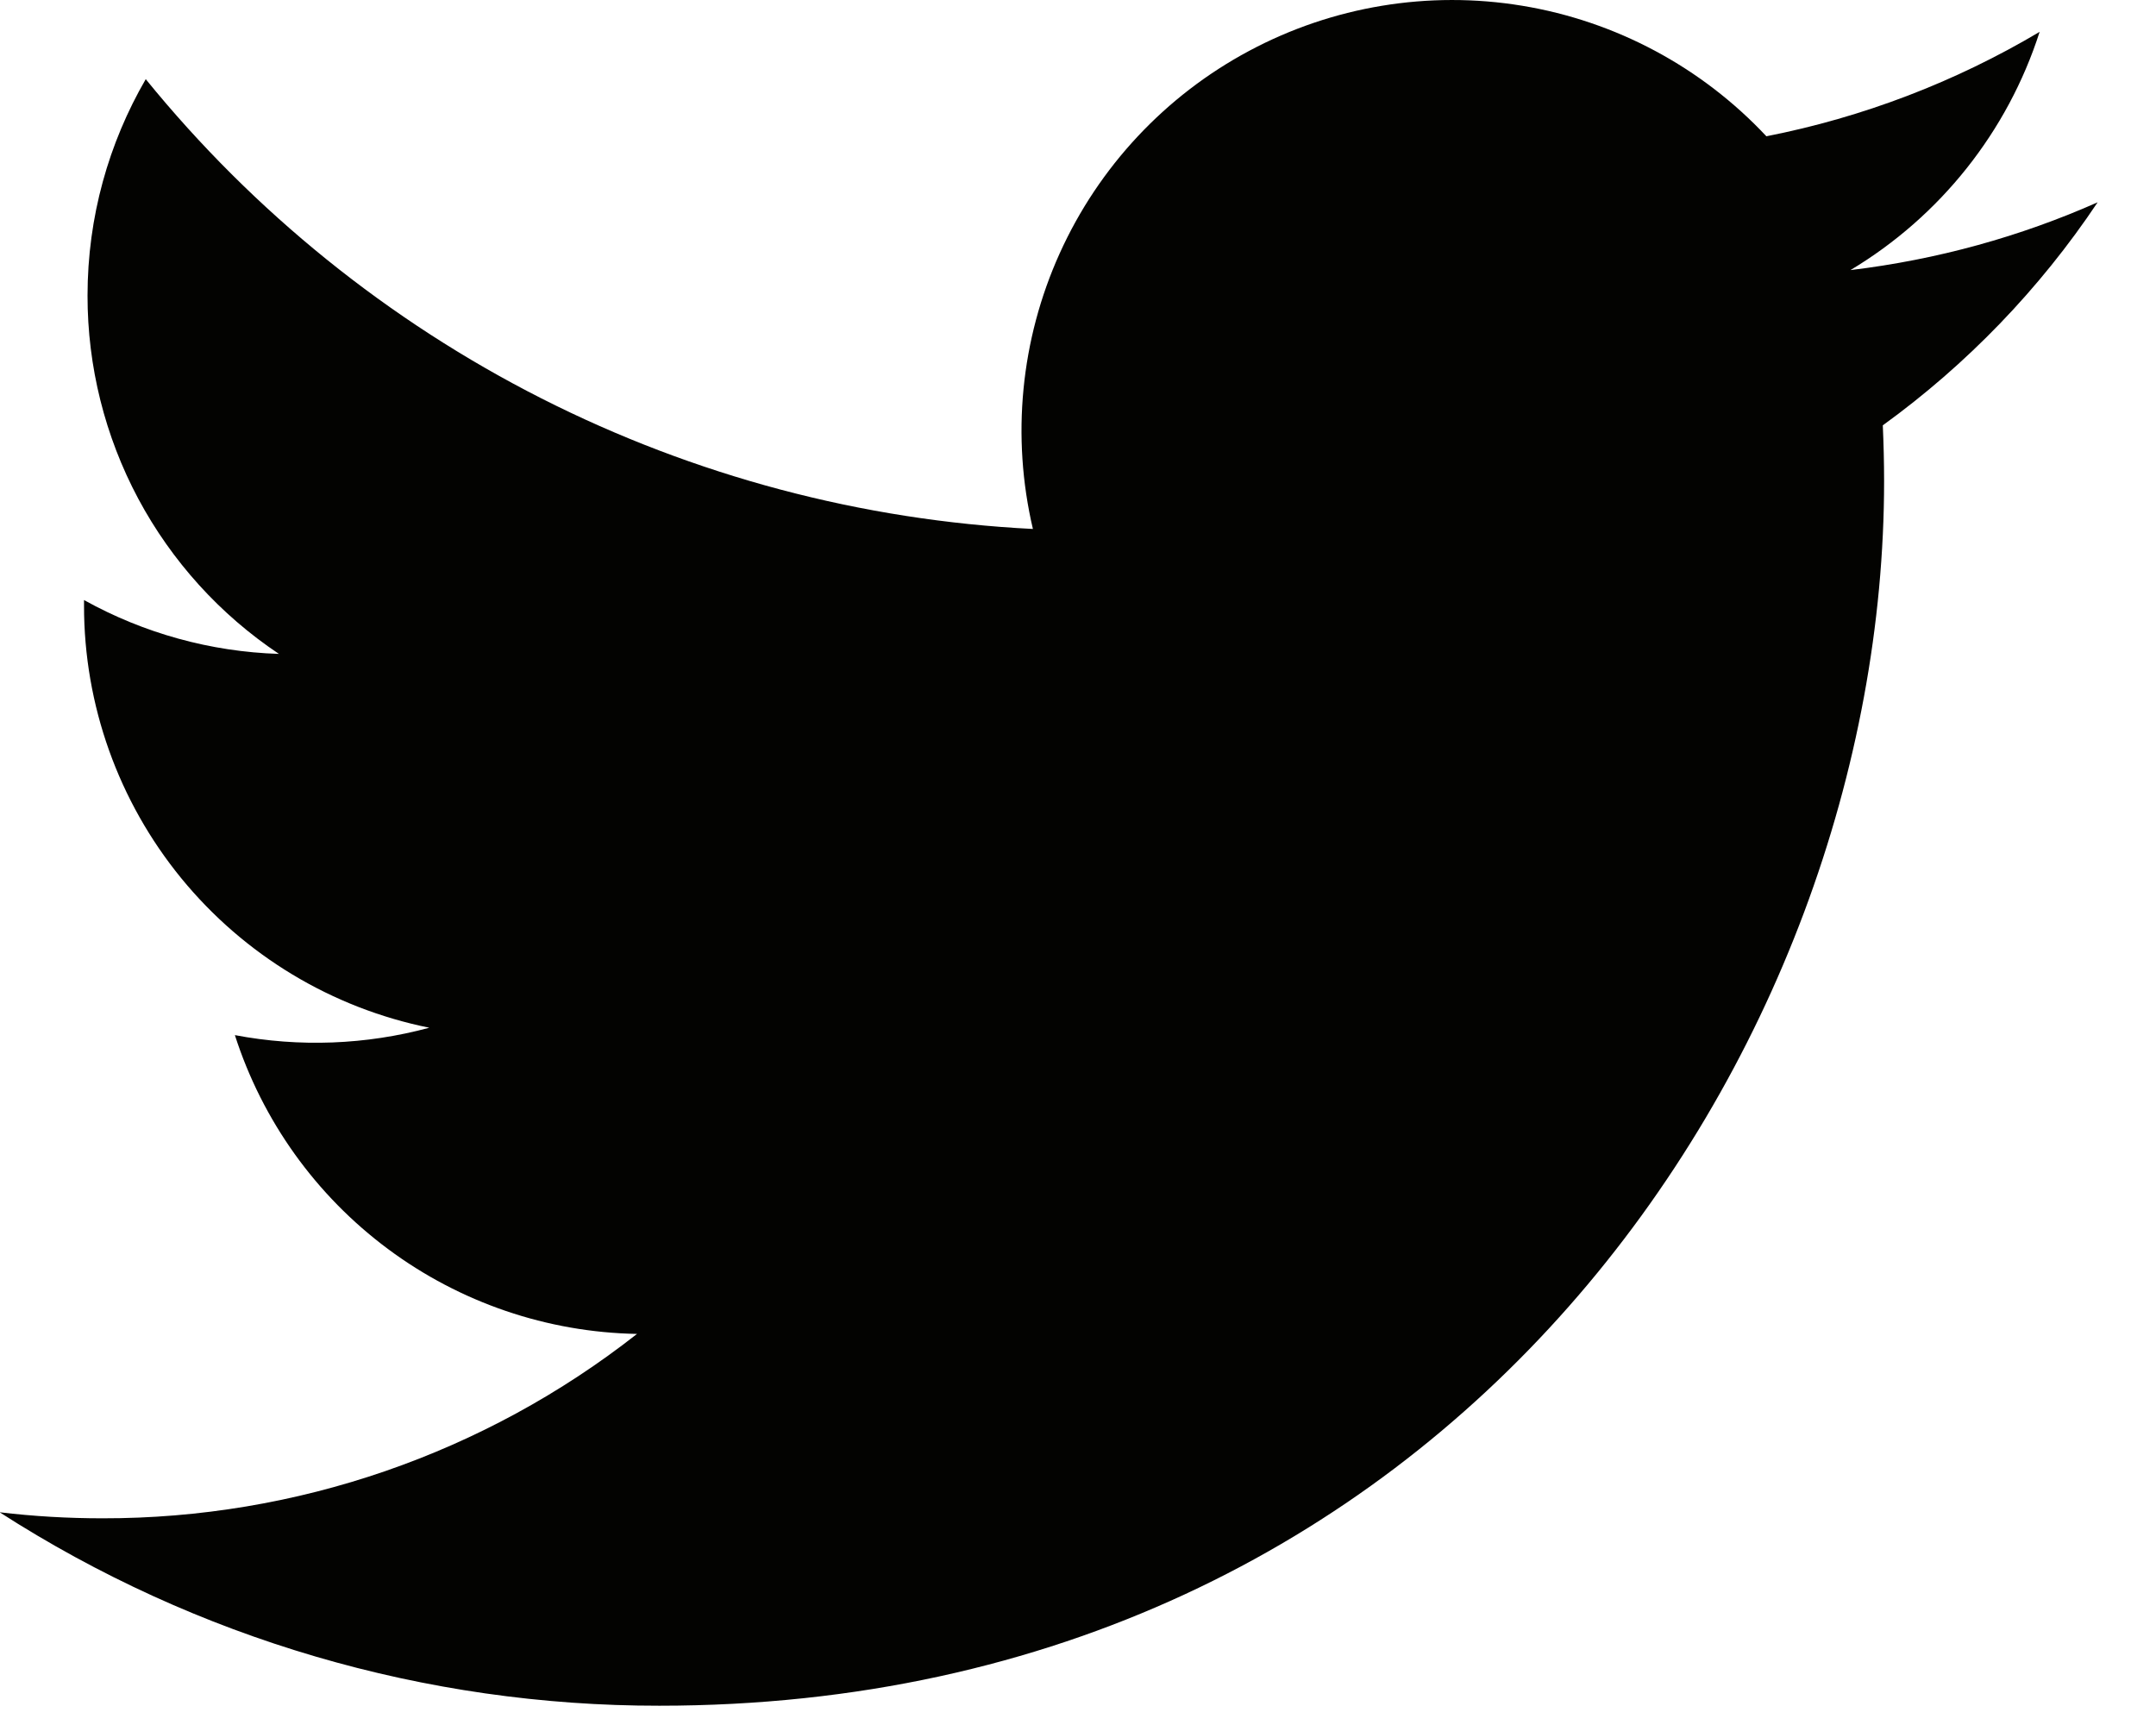 <svg width="35" height="28" viewBox="0 0 35 28" fill="none" xmlns="http://www.w3.org/2000/svg">
<path d="M34.052 3.284C32.8 3.839 31.454 4.214 30.04 4.384C31.499 3.51 32.591 2.136 33.111 0.517C31.74 1.331 30.24 1.905 28.675 2.212C27.622 1.088 26.228 0.343 24.709 0.093C23.19 -0.157 21.631 0.101 20.274 0.828C18.917 1.554 17.837 2.709 17.203 4.112C16.569 5.515 16.416 7.088 16.768 8.586C13.99 8.447 11.272 7.725 8.79 6.467C6.309 5.209 4.12 3.443 2.366 1.285C1.766 2.32 1.421 3.52 1.421 4.798C1.42 5.948 1.703 7.081 2.245 8.096C2.788 9.11 3.572 9.976 4.528 10.614C3.419 10.579 2.334 10.279 1.364 9.74V9.83C1.363 11.444 1.922 13.007 2.943 14.256C3.965 15.505 5.387 16.362 6.969 16.682C5.94 16.96 4.86 17.001 3.813 16.802C4.259 18.19 5.128 19.404 6.299 20.274C7.469 21.144 8.883 21.626 10.341 21.652C7.866 23.596 4.809 24.65 1.662 24.645C1.105 24.645 0.548 24.613 -0.006 24.547C3.188 26.601 6.906 27.691 10.704 27.687C23.558 27.687 30.586 17.04 30.586 7.807C30.586 7.507 30.578 7.204 30.565 6.904C31.931 5.915 33.111 4.691 34.049 3.289L34.052 3.284Z" fill="#030301"/>
</svg>
